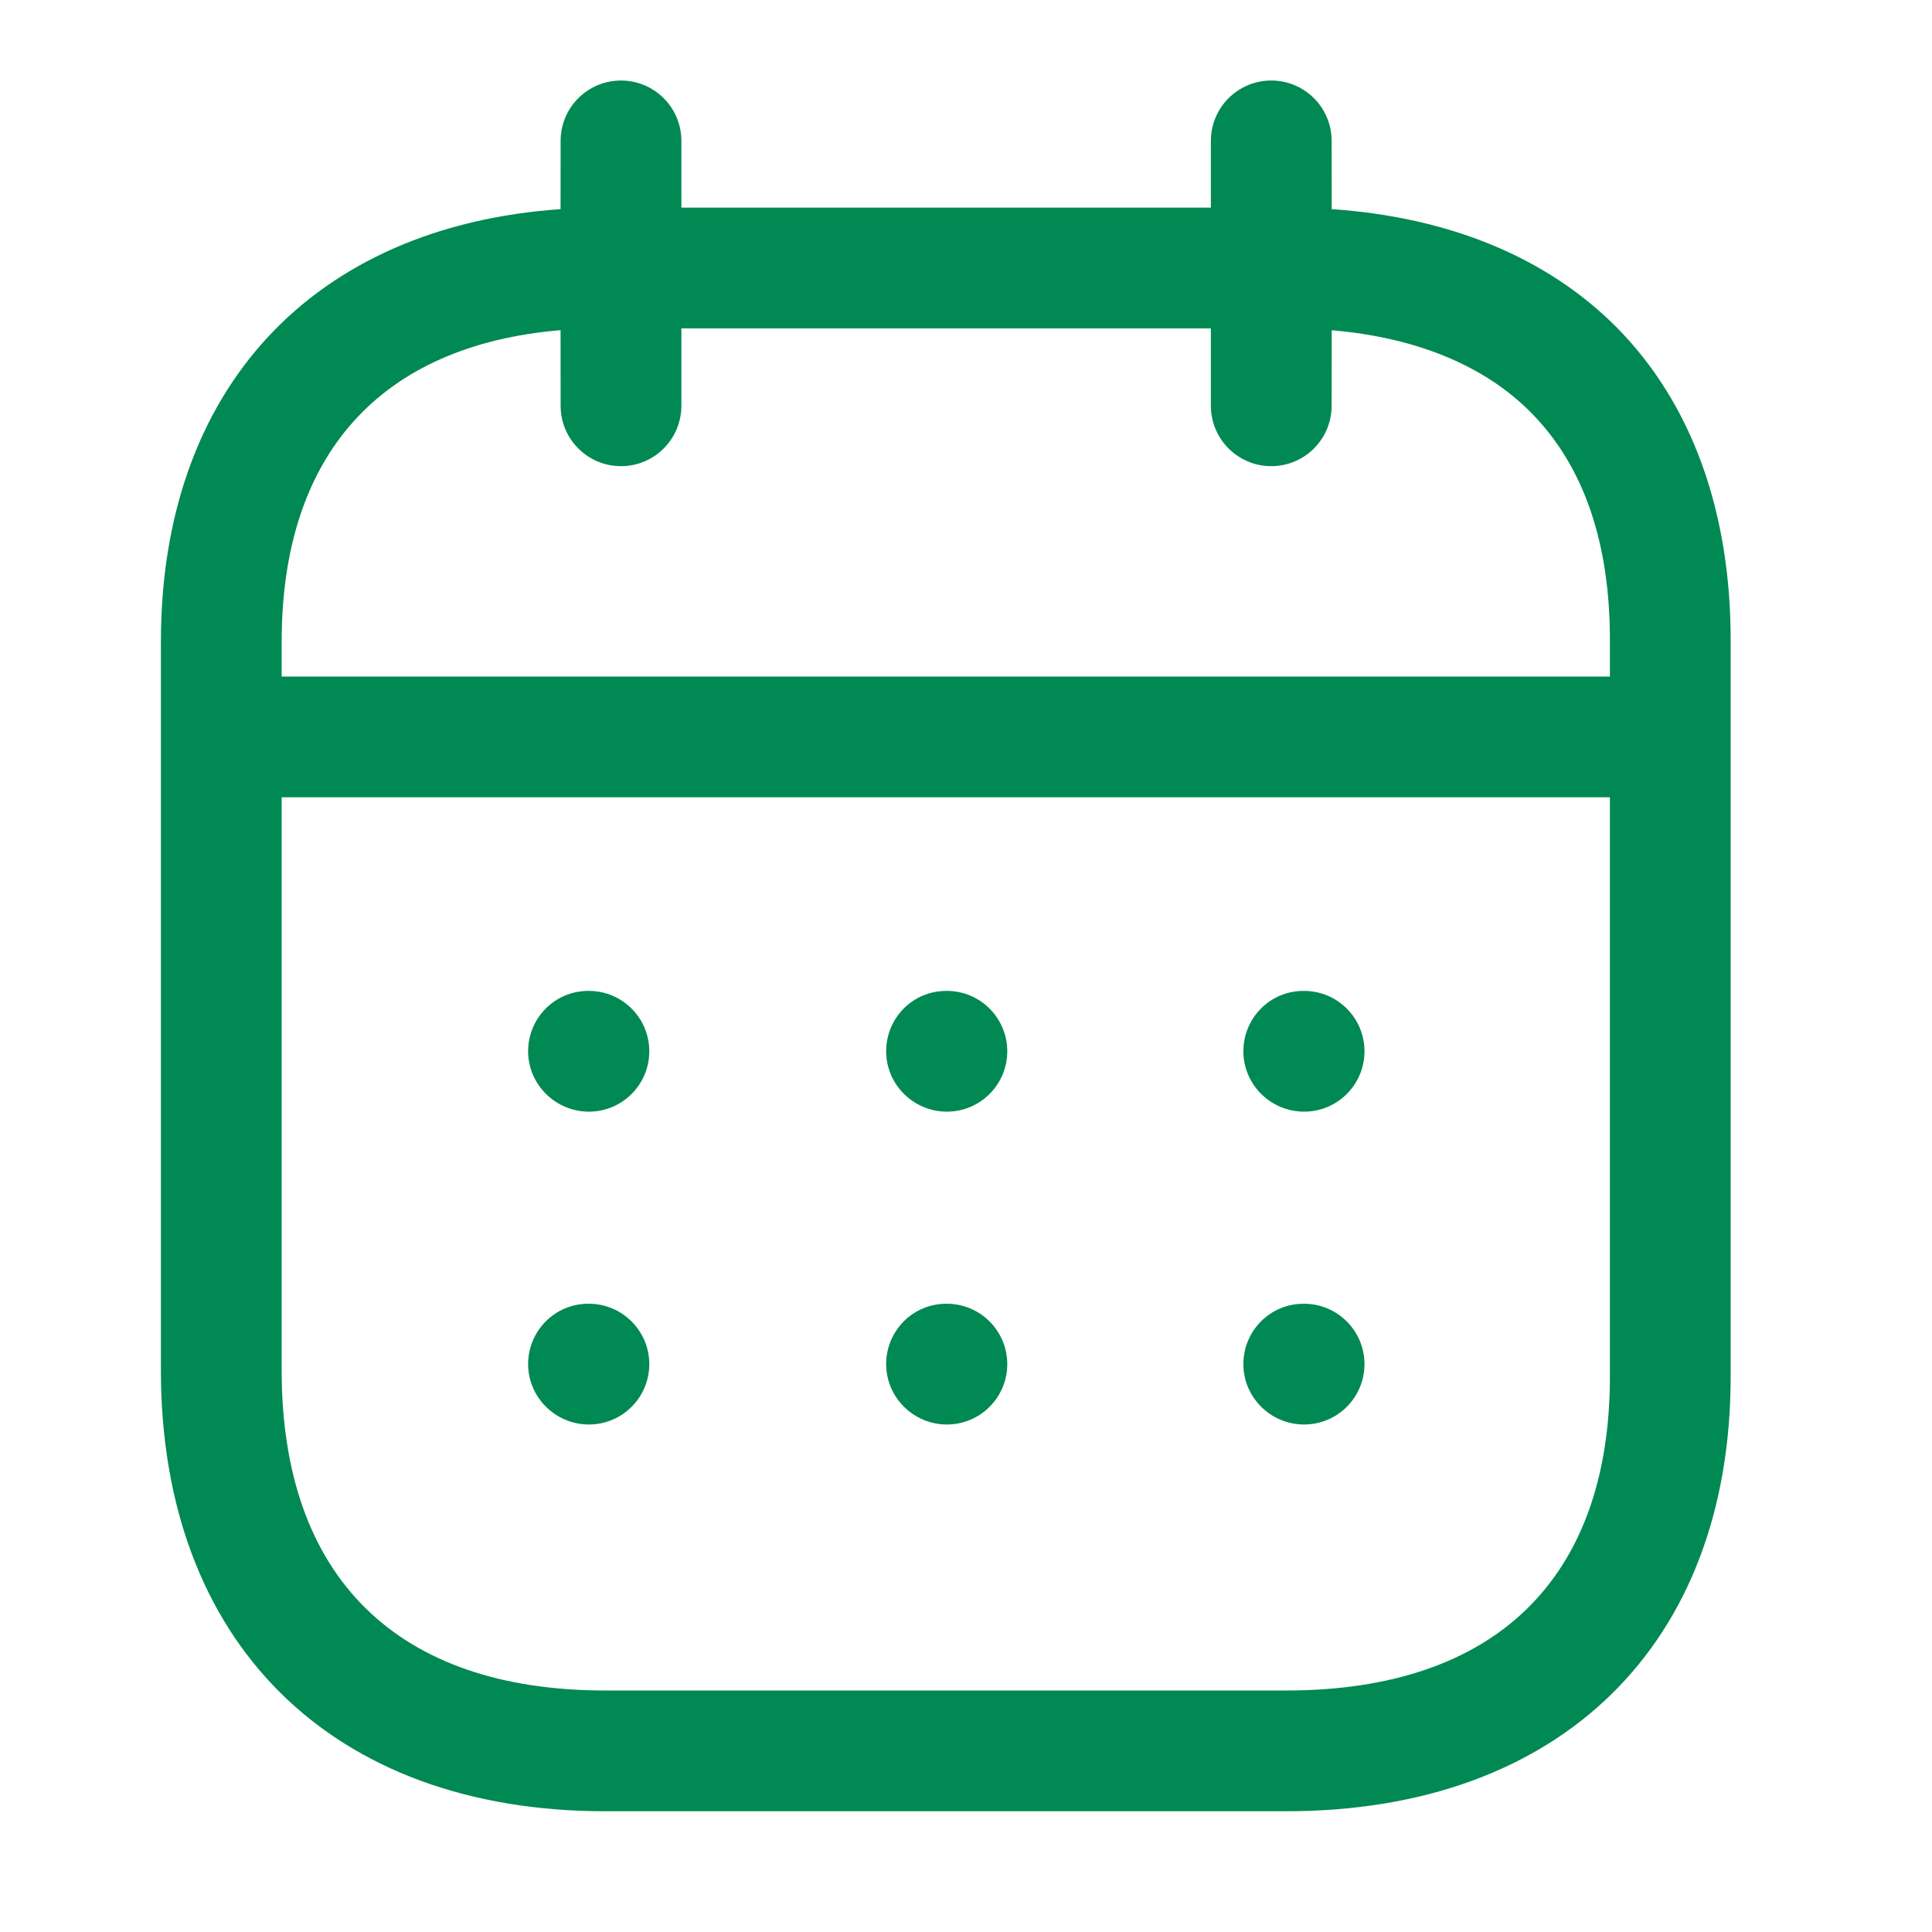 <svg width="28" height="28" viewBox="0 0 28 28" fill="none" xmlns="http://www.w3.org/2000/svg">
<path fill-rule="evenodd" clip-rule="evenodd" d="M18.424 1.167C18.907 1.167 19.299 1.558 19.299 2.042L19.3 3.031C21.003 3.147 22.418 3.731 23.419 4.734C24.513 5.832 25.088 7.411 25.082 9.304V19.948C25.082 23.835 22.613 26.25 18.641 26.25H8.773C4.801 26.25 2.332 23.801 2.332 19.859V9.302C2.332 5.635 4.534 3.282 8.124 3.031L8.125 2.042C8.125 1.558 8.517 1.167 9 1.167C9.483 1.167 9.875 1.558 9.875 2.042L9.875 3.009H17.549L17.549 2.042C17.549 1.558 17.941 1.167 18.424 1.167ZM23.332 11.555H4.082V19.859C4.082 22.853 5.748 24.5 8.773 24.5H18.641C21.666 24.5 23.332 22.883 23.332 19.948L23.332 11.555ZM18.9 18.895C19.383 18.895 19.775 19.288 19.775 19.77C19.775 20.253 19.383 20.645 18.9 20.645C18.417 20.645 18.02 20.253 18.02 19.77C18.02 19.288 18.407 18.895 18.89 18.895H18.9ZM13.723 18.895C14.206 18.895 14.598 19.288 14.598 19.77C14.598 20.253 14.206 20.645 13.723 20.645C13.24 20.645 12.843 20.253 12.843 19.77C12.843 19.288 13.229 18.895 13.713 18.895H13.723ZM8.535 18.895C9.018 18.895 9.41 19.288 9.41 19.77C9.41 20.253 9.018 20.645 8.535 20.645C8.052 20.645 7.654 20.253 7.654 19.77C7.654 19.288 8.042 18.895 8.525 18.895H8.535ZM18.9 14.361C19.383 14.361 19.775 14.753 19.775 15.236C19.775 15.719 19.383 16.111 18.9 16.111C18.417 16.111 18.02 15.719 18.02 15.236C18.02 14.753 18.407 14.361 18.89 14.361H18.9ZM13.723 14.361C14.206 14.361 14.598 14.753 14.598 15.236C14.598 15.719 14.206 16.111 13.723 16.111C13.24 16.111 12.843 15.719 12.843 15.236C12.843 14.753 13.229 14.361 13.713 14.361H13.723ZM8.535 14.361C9.018 14.361 9.41 14.753 9.41 15.236C9.41 15.719 9.018 16.111 8.535 16.111C8.052 16.111 7.654 15.719 7.654 15.236C7.654 14.753 8.042 14.361 8.525 14.361H8.535ZM17.549 4.759H9.875L9.875 5.881C9.875 6.364 9.483 6.756 9 6.756C8.517 6.756 8.125 6.364 8.125 5.881L8.124 4.785C5.511 5.005 4.082 6.589 4.082 9.302V9.805H23.332L23.332 9.302C23.337 7.861 22.949 6.741 22.18 5.971C21.506 5.294 20.519 4.89 19.3 4.786L19.299 5.881C19.299 6.364 18.907 6.756 18.424 6.756C17.941 6.756 17.549 6.364 17.549 5.881L17.549 4.759Z" fill="#008952"/>
</svg>
